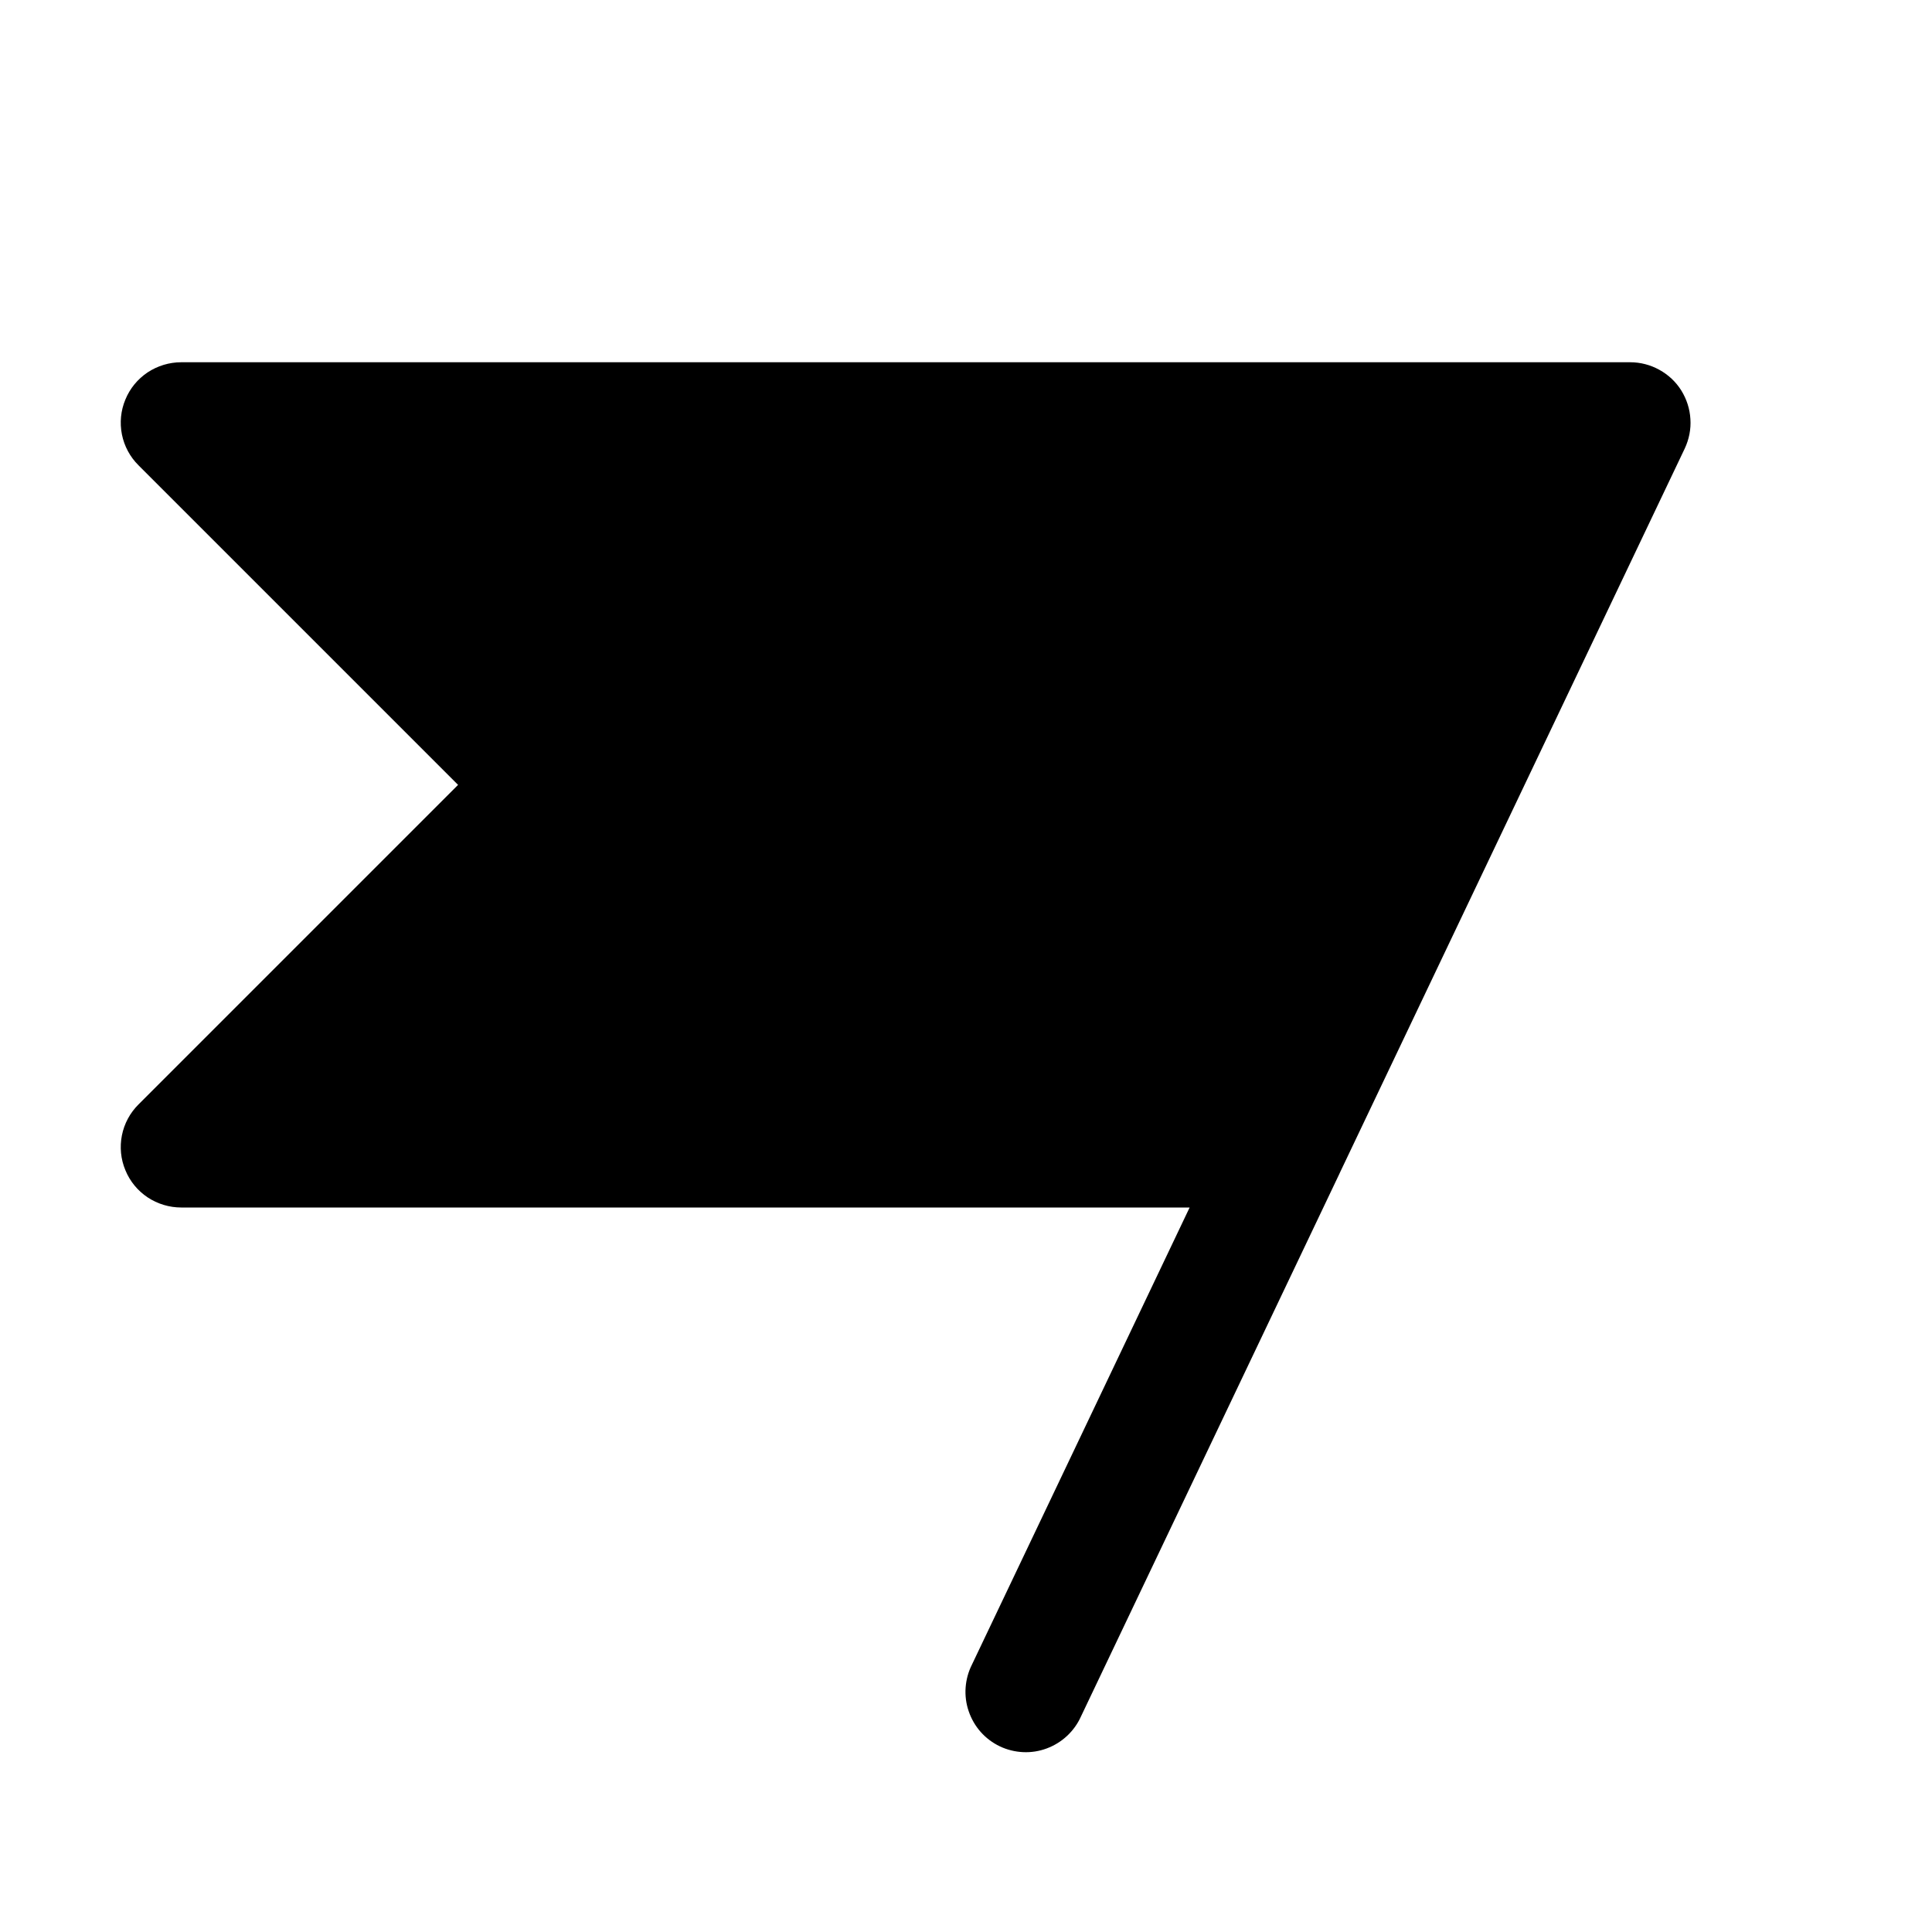 <svg width="20" height="20" viewBox="0 0 20 20" fill="none" xmlns="http://www.w3.org/2000/svg">
<path d="M17.44 4.644L13.875 12.13C13.871 12.139 13.867 12.148 13.863 12.156L11.19 17.769C11.156 17.845 11.107 17.913 11.046 17.97C10.985 18.027 10.913 18.071 10.835 18.1C10.757 18.129 10.674 18.142 10.591 18.138C10.507 18.134 10.426 18.114 10.35 18.078C10.275 18.042 10.208 17.992 10.152 17.929C10.097 17.867 10.055 17.794 10.028 17.715C10.001 17.637 9.99 17.553 9.996 17.47C10.002 17.387 10.024 17.306 10.062 17.231L12.315 12.5H1.876C1.752 12.5 1.631 12.463 1.528 12.395C1.425 12.326 1.345 12.229 1.298 12.114C1.25 12 1.238 11.874 1.262 11.753C1.286 11.632 1.346 11.52 1.434 11.433L4.742 8.125L1.434 4.817C1.346 4.73 1.286 4.618 1.262 4.497C1.238 4.376 1.25 4.25 1.298 4.136C1.345 4.021 1.425 3.924 1.528 3.855C1.631 3.787 1.752 3.75 1.876 3.75H16.876C16.981 3.75 17.085 3.777 17.177 3.828C17.27 3.879 17.348 3.952 17.404 4.041C17.46 4.131 17.493 4.233 17.499 4.338C17.506 4.443 17.485 4.548 17.44 4.644Z" fill="black"/>
</svg>
